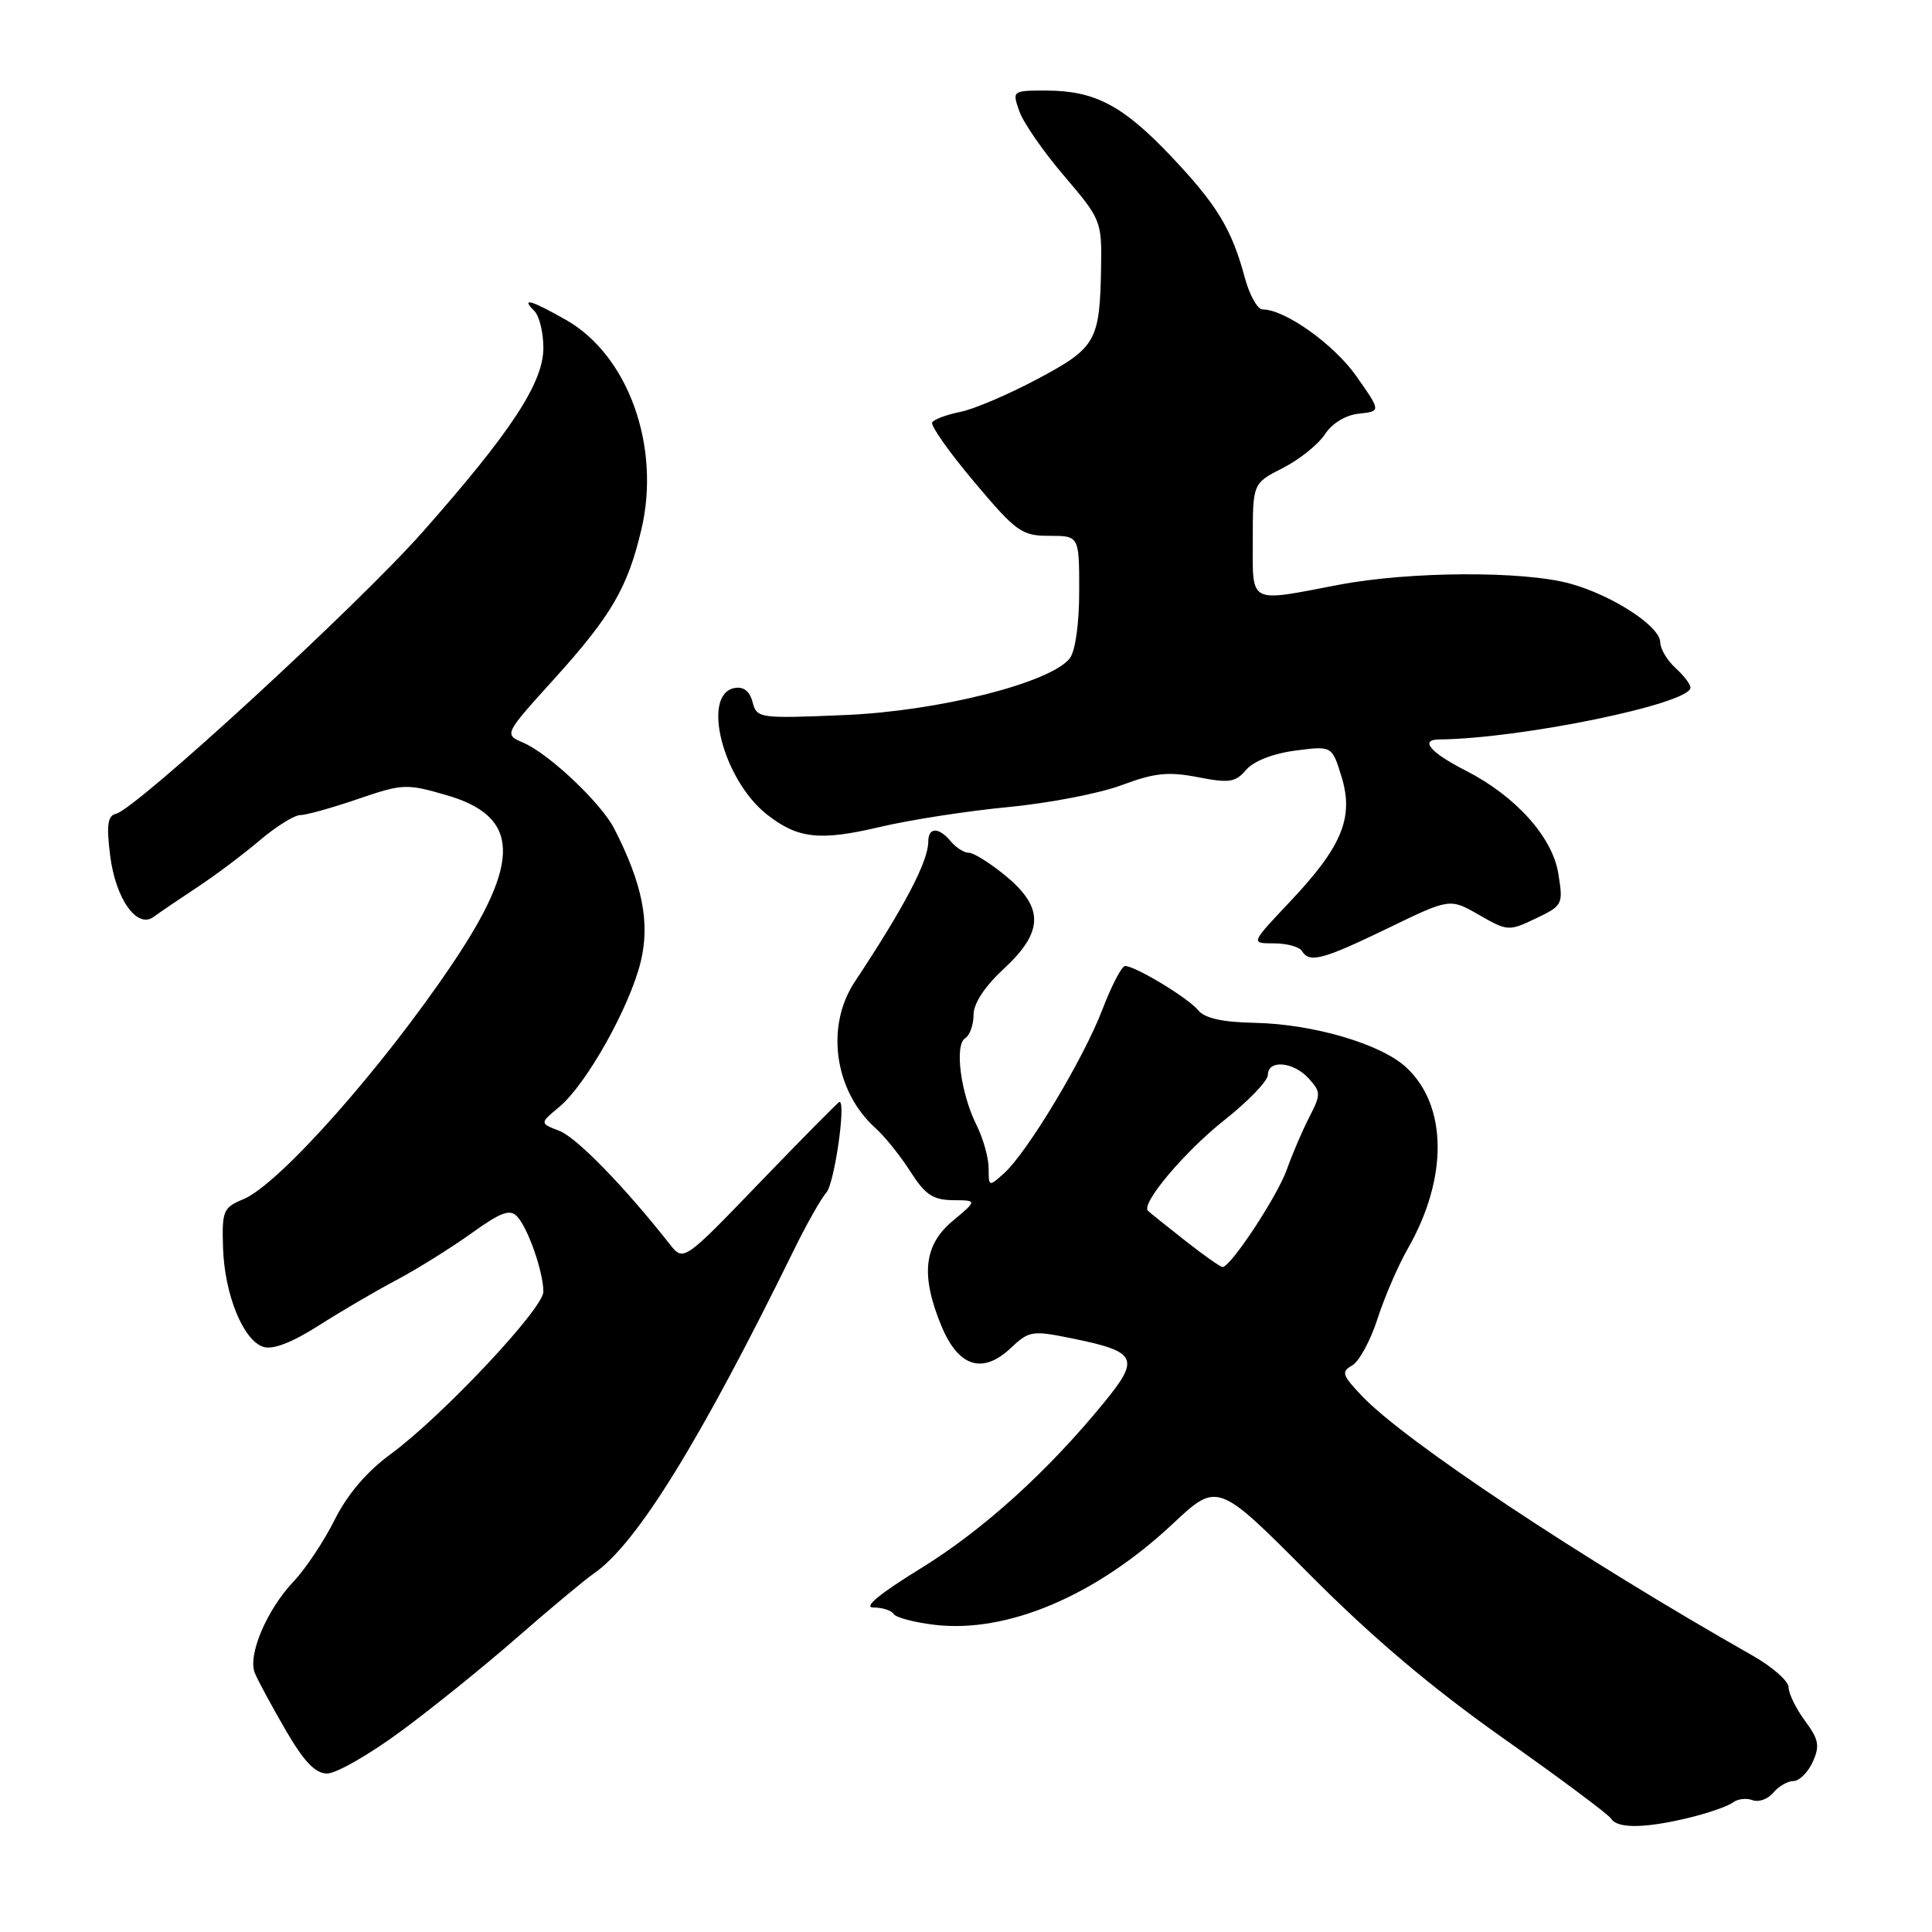 <?xml version="1.0" encoding="UTF-8" standalone="no"?>
<!DOCTYPE svg PUBLIC "-//W3C//DTD SVG 1.1//EN" "http://www.w3.org/Graphics/SVG/1.1/DTD/svg11.dtd" >
<svg xmlns="http://www.w3.org/2000/svg" xmlns:xlink="http://www.w3.org/1999/xlink" version="1.1" viewBox="0 0 256 256">
 <g >
 <path fill="currentColor"
d=" M 223.81 240.86 C 226.39 240.23 229.01 239.32 229.62 238.84 C 230.24 238.36 231.41 238.22 232.21 238.53 C 233.02 238.84 234.26 238.40 234.96 237.55 C 235.67 236.70 236.87 236.00 237.64 236.00 C 238.41 236.00 239.56 234.86 240.19 233.48 C 241.16 231.34 241.01 230.50 239.17 228.02 C 237.98 226.40 237.00 224.41 237.00 223.58 C 237.00 222.76 234.86 220.87 232.25 219.39 C 209.51 206.48 186.21 191.00 180.50 185.01 C 177.84 182.22 177.69 181.76 179.17 180.93 C 180.09 180.41 181.60 177.63 182.53 174.74 C 183.46 171.86 185.27 167.66 186.56 165.42 C 191.89 156.08 191.80 146.50 186.33 141.43 C 182.99 138.33 174.01 135.69 166.26 135.53 C 161.97 135.45 159.62 134.92 158.76 133.86 C 157.43 132.23 150.44 128.00 149.08 128.00 C 148.64 128.00 147.29 130.59 146.08 133.75 C 143.60 140.25 136.16 152.64 133.06 155.45 C 131.03 157.28 131.00 157.27 131.00 154.81 C 131.00 153.43 130.28 150.86 129.40 149.09 C 127.29 144.87 126.45 138.46 127.89 137.57 C 128.50 137.19 129.00 135.80 129.00 134.48 C 129.00 132.96 130.47 130.72 133.00 128.38 C 138.29 123.48 138.36 120.27 133.27 116.07 C 131.22 114.38 129.03 113.00 128.39 113.00 C 127.76 113.00 126.68 112.33 126.00 111.50 C 124.40 109.57 123.00 109.58 123.00 111.53 C 123.00 114.13 119.82 120.20 113.25 130.11 C 109.34 136.02 110.57 144.62 116.03 149.50 C 117.25 150.60 119.33 153.19 120.64 155.25 C 122.58 158.30 123.63 159.00 126.26 159.03 C 129.50 159.05 129.50 159.05 126.24 161.78 C 122.40 164.98 121.97 168.99 124.74 175.69 C 126.98 181.11 130.17 182.14 133.89 178.66 C 136.39 176.31 136.74 176.26 142.22 177.38 C 150.61 179.09 151.06 180.00 146.41 185.70 C 138.88 194.94 130.29 202.72 121.97 207.84 C 116.54 211.18 114.34 213.00 115.73 213.00 C 116.91 213.00 118.12 213.39 118.41 213.86 C 118.70 214.33 121.15 214.98 123.86 215.30 C 133.47 216.43 145.20 211.46 155.38 201.93 C 161.33 196.36 161.33 196.36 173.42 208.51 C 181.80 216.95 189.69 223.62 199.18 230.32 C 206.71 235.63 213.15 240.43 213.49 240.99 C 214.31 242.32 218.01 242.27 223.81 240.86 Z  M 53.00 229.49 C 57.13 226.46 64.10 220.84 68.50 216.99 C 72.90 213.15 77.50 209.31 78.72 208.47 C 84.38 204.55 92.76 190.98 105.26 165.50 C 106.88 162.20 108.79 158.82 109.51 158.00 C 110.57 156.77 112.12 146.00 111.24 146.00 C 111.09 146.00 106.38 150.77 100.77 156.59 C 90.57 167.19 90.57 167.19 88.73 164.84 C 82.73 157.22 76.41 150.73 74.13 149.85 C 71.50 148.84 71.50 148.84 74.11 146.67 C 77.71 143.67 83.46 133.40 84.91 127.39 C 86.15 122.21 85.12 117.08 81.38 109.78 C 79.63 106.39 72.73 99.86 69.33 98.41 C 66.78 97.31 66.78 97.31 73.48 89.91 C 81.01 81.57 83.17 77.87 84.99 70.14 C 87.58 59.14 83.23 47.06 75.00 42.39 C 70.37 39.76 68.96 39.36 70.80 41.20 C 71.46 41.86 72.00 44.06 72.00 46.10 C 72.00 50.71 67.74 57.21 56.00 70.49 C 47.44 80.18 18.02 107.22 15.37 107.83 C 14.27 108.08 14.09 109.30 14.59 113.33 C 15.31 119.11 18.15 123.12 20.36 121.49 C 21.10 120.94 23.68 119.19 26.10 117.59 C 28.52 116.00 32.27 113.18 34.43 111.34 C 36.59 109.51 39.01 108.00 39.80 108.00 C 40.59 108.00 44.02 107.04 47.43 105.87 C 53.37 103.84 53.85 103.82 59.19 105.37 C 68.89 108.19 69.10 114.10 59.97 127.67 C 50.65 141.54 36.97 156.94 32.25 158.90 C 29.58 160.00 29.40 160.44 29.55 165.29 C 29.74 171.51 32.22 177.62 34.90 178.47 C 36.16 178.87 38.68 177.90 42.17 175.68 C 45.10 173.81 49.75 171.08 52.50 169.63 C 55.25 168.17 59.71 165.39 62.42 163.45 C 66.39 160.60 67.57 160.16 68.54 161.21 C 69.98 162.76 72.00 168.57 72.00 171.16 C 72.00 173.40 58.59 187.66 51.79 192.66 C 48.60 194.99 46.03 198.01 44.35 201.37 C 42.94 204.19 40.51 207.85 38.95 209.50 C 35.34 213.30 32.79 219.32 33.77 221.69 C 34.18 222.69 36.02 226.09 37.85 229.25 C 40.29 233.44 41.78 235.00 43.35 235.00 C 44.54 235.00 48.88 232.52 53.00 229.49 Z  M 183.87 123.01 C 192.12 119.01 192.12 119.01 195.98 121.23 C 199.74 123.39 199.93 123.41 203.50 121.70 C 207.08 119.99 207.15 119.85 206.48 115.73 C 205.69 110.88 200.82 105.48 194.20 102.10 C 189.53 99.72 188.07 98.01 190.69 97.98 C 201.53 97.88 224.00 93.25 224.00 91.11 C 224.00 90.67 223.10 89.50 222.00 88.50 C 220.90 87.50 219.99 85.97 219.99 85.10 C 219.97 82.98 213.61 78.85 208.00 77.32 C 201.77 75.62 186.72 75.70 177.34 77.50 C 165.30 79.80 166.00 80.17 166.00 71.52 C 166.00 64.04 166.00 64.04 169.99 62.01 C 172.18 60.89 174.69 58.88 175.56 57.54 C 176.52 56.08 178.32 54.99 180.07 54.81 C 182.99 54.50 182.99 54.50 179.74 49.87 C 176.78 45.64 170.26 40.99 167.29 41.00 C 166.62 41.00 165.56 39.09 164.93 36.75 C 163.20 30.32 161.25 27.12 155.11 20.64 C 148.76 13.95 145.04 12.00 138.58 12.00 C 134.13 12.00 134.11 12.02 135.07 14.75 C 135.60 16.26 138.27 20.12 141.02 23.33 C 145.87 29.01 146.00 29.32 145.90 35.33 C 145.74 45.22 145.26 46.07 137.47 50.22 C 133.64 52.26 129.03 54.23 127.24 54.58 C 125.45 54.94 123.77 55.56 123.52 55.97 C 123.27 56.37 125.77 59.92 129.08 63.85 C 134.67 70.49 135.38 71.00 139.05 71.00 C 143.00 71.00 143.00 71.00 143.00 78.31 C 143.00 82.63 142.49 86.27 141.75 87.23 C 139.22 90.48 124.33 94.24 111.90 94.75 C 100.59 95.22 100.28 95.18 99.72 93.03 C 99.34 91.58 98.52 90.94 97.32 91.17 C 92.89 92.01 95.80 103.34 101.63 107.93 C 105.71 111.13 108.62 111.46 116.58 109.58 C 120.59 108.63 128.24 107.45 133.60 106.94 C 138.95 106.43 145.72 105.13 148.64 104.03 C 152.98 102.41 154.81 102.22 158.72 102.98 C 162.88 103.79 163.71 103.67 165.12 102.01 C 166.09 100.86 168.67 99.85 171.62 99.46 C 176.50 98.82 176.50 98.82 177.76 102.92 C 179.42 108.34 177.83 112.18 170.90 119.51 C 165.71 125.00 165.71 125.00 168.80 125.00 C 170.49 125.00 172.16 125.45 172.50 126.00 C 173.51 127.64 175.20 127.20 183.87 123.01 Z  M 157.00 164.36 C 154.53 162.42 152.32 160.65 152.11 160.44 C 151.15 159.49 156.99 152.57 162.25 148.41 C 165.41 145.91 168.00 143.22 168.00 142.43 C 168.00 140.37 171.39 140.67 173.42 142.91 C 175.03 144.70 175.04 145.02 173.49 148.02 C 172.58 149.79 171.24 152.91 170.51 154.97 C 169.27 158.49 163.09 167.86 162.00 167.89 C 161.72 167.89 159.47 166.31 157.00 164.36 Z "/>
</g>
</svg>